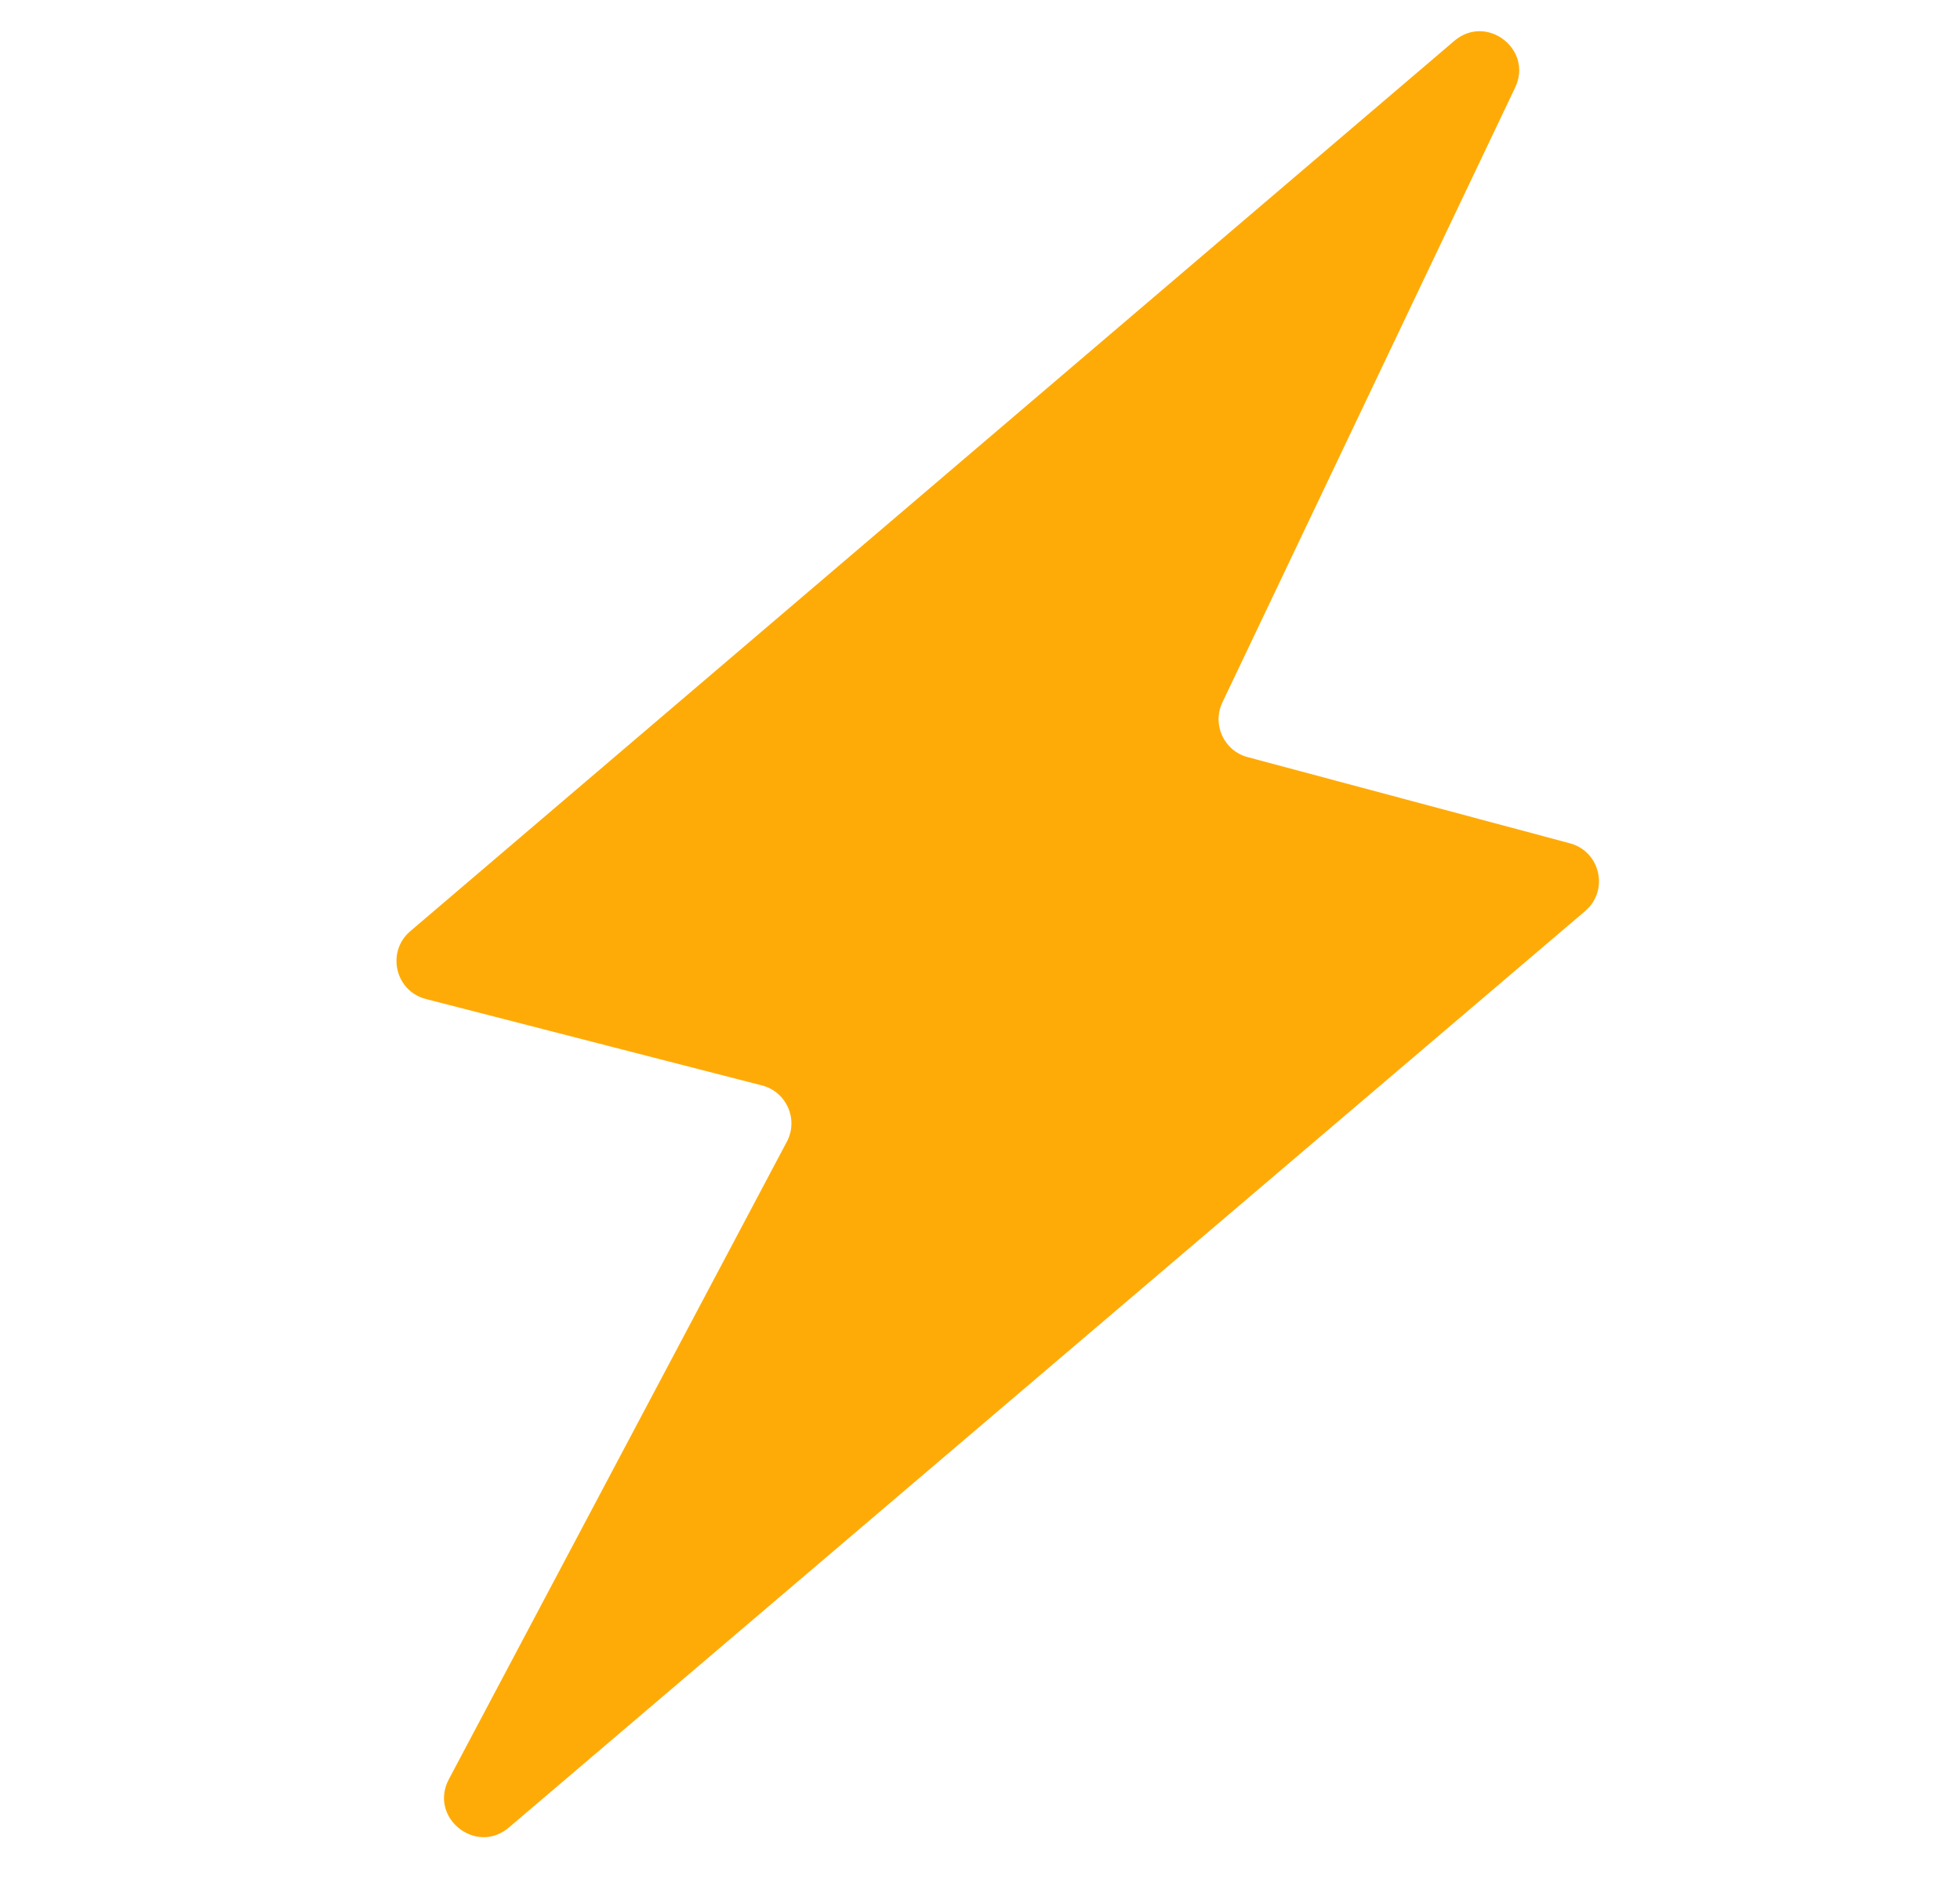 <svg width="25" height="24" viewBox="0 0 25 24" fill="none" xmlns="http://www.w3.org/2000/svg">
<path d="M5.233 11.875L18.55 0.521C18.96 0.171 19.558 0.629 19.326 1.116L15.592 8.957C15.457 9.24 15.612 9.575 15.914 9.655L20.024 10.754C20.413 10.858 20.526 11.356 20.219 11.618L6.491 23.305C6.071 23.663 5.467 23.177 5.725 22.69L10.036 14.56C10.188 14.275 10.032 13.922 9.719 13.842L5.433 12.74C5.04 12.639 4.925 12.138 5.233 11.875Z" fill="#FFAB07"/>
</svg>
